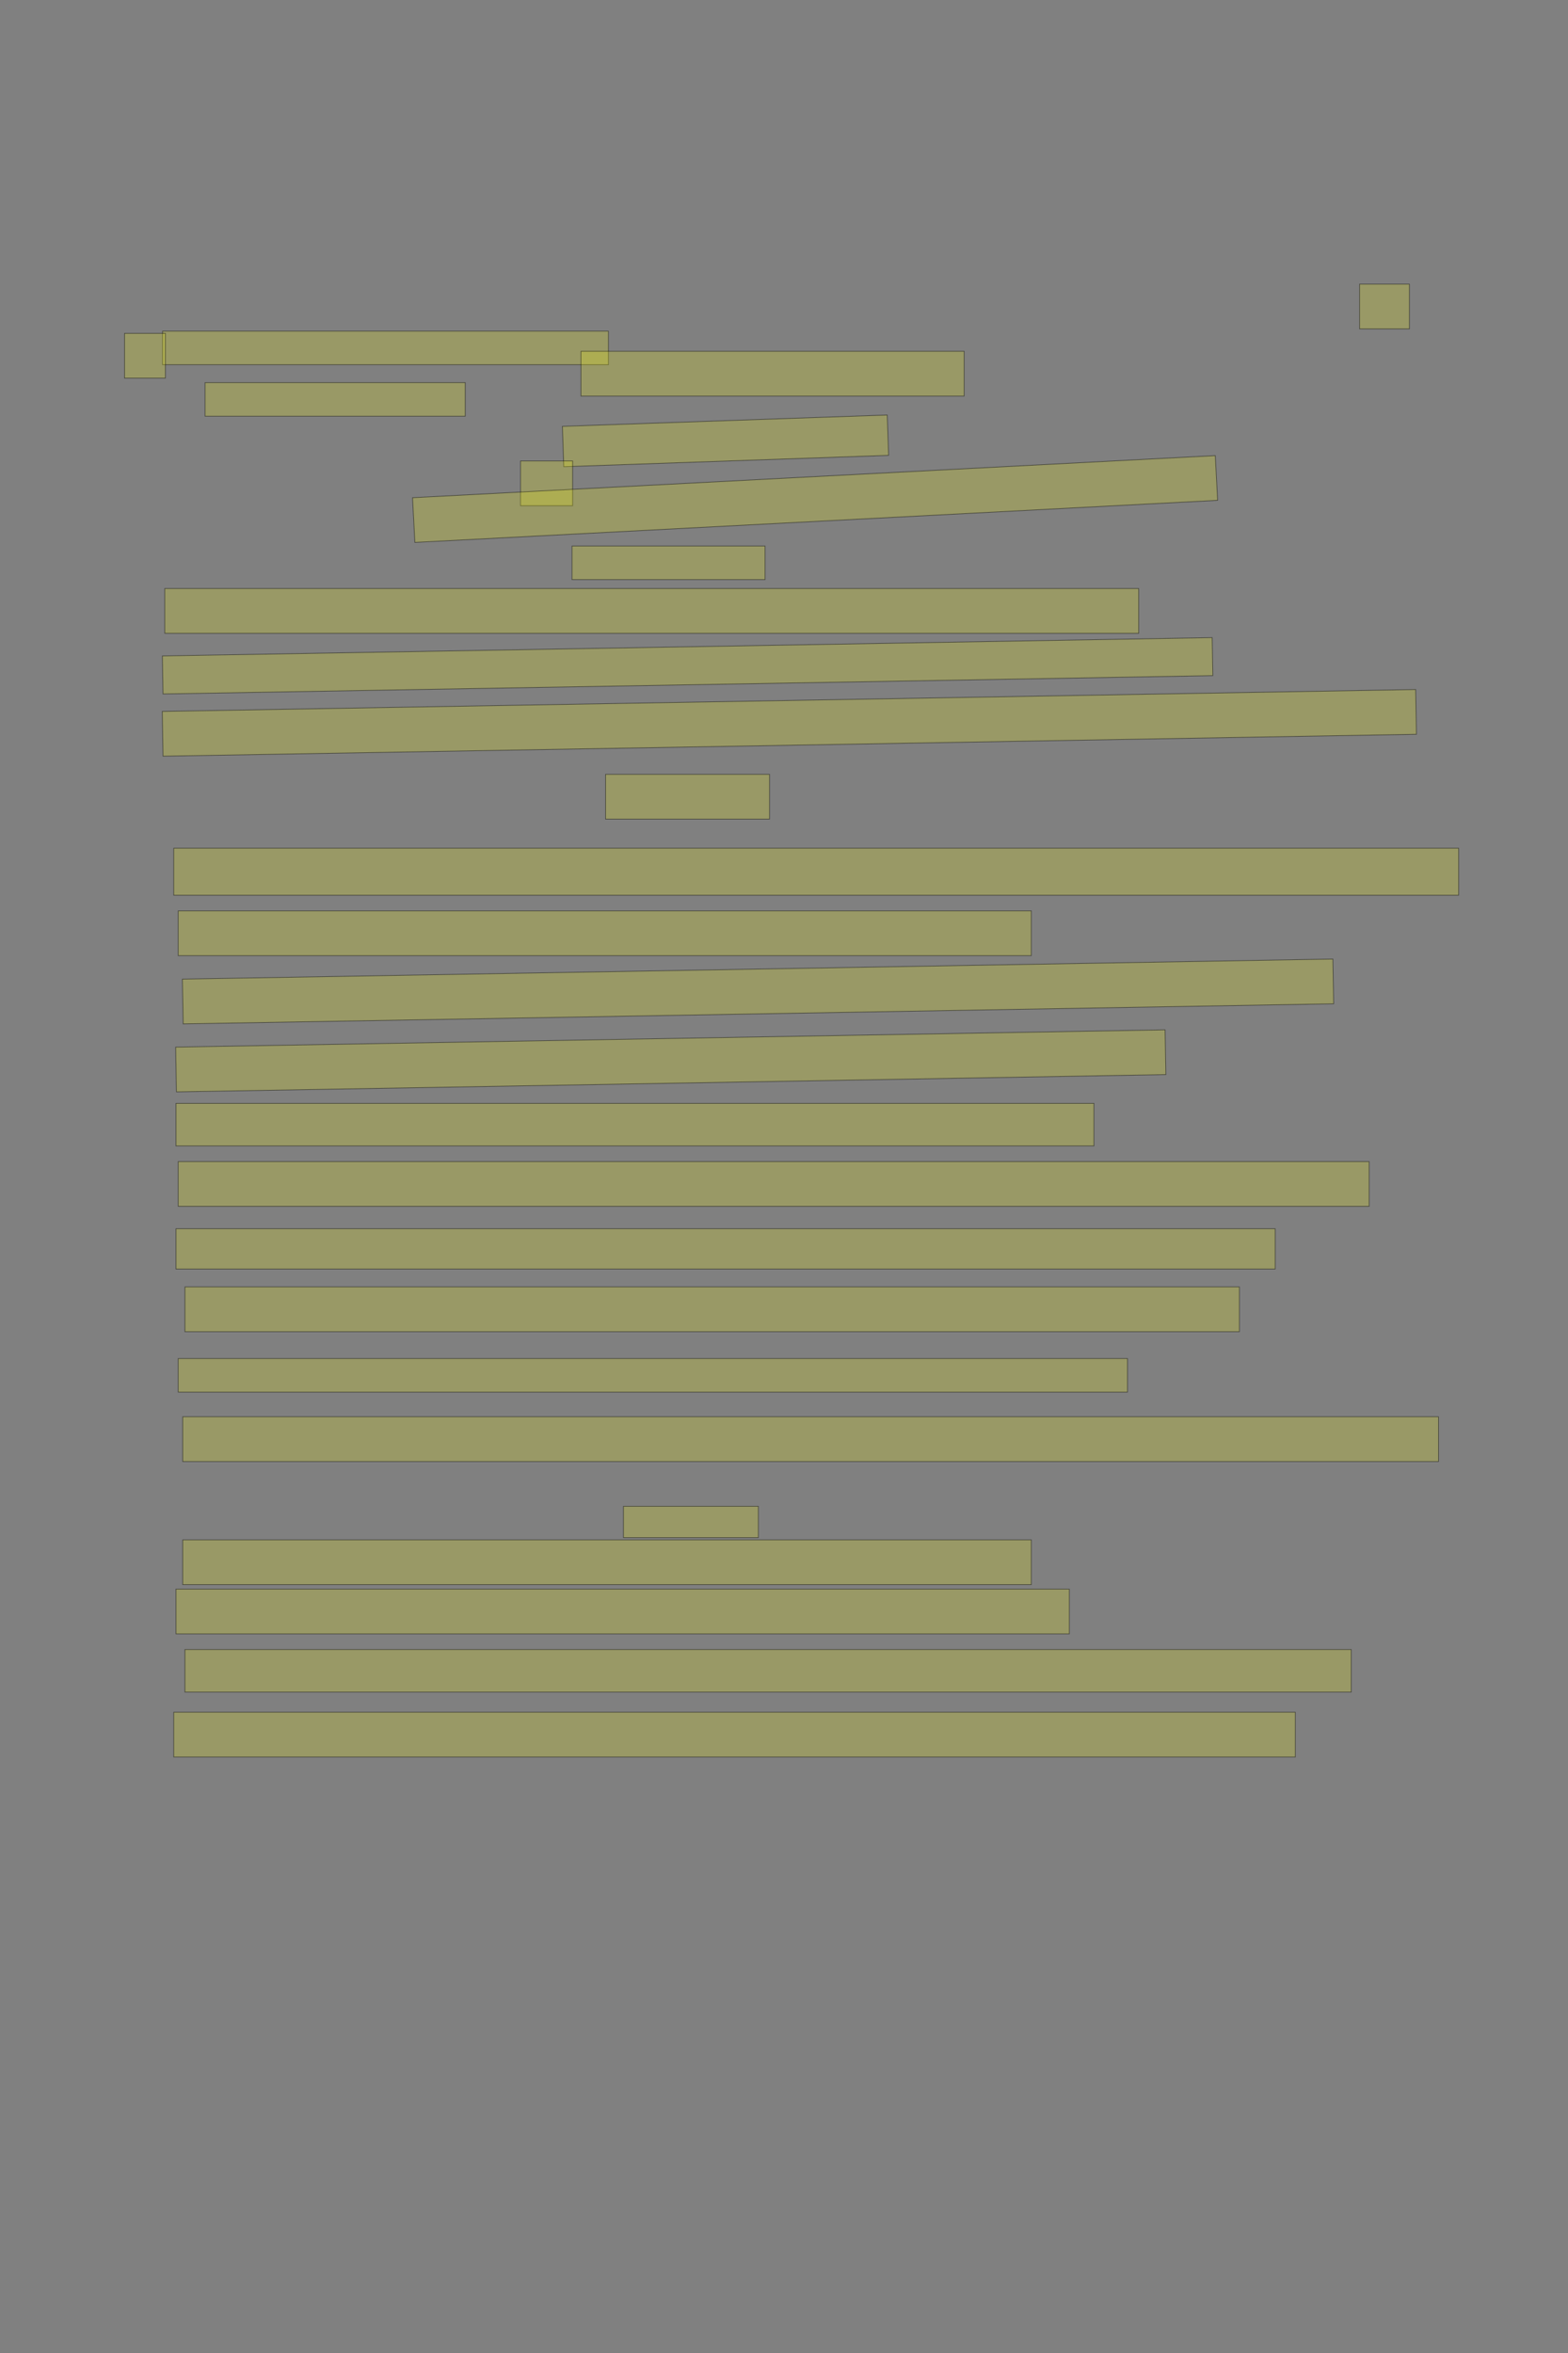 <?xml version="1.0" encoding="UTF-8" standalone="no"?><svg xmlns="http://www.w3.org/2000/svg" xmlns:xlink="http://www.w3.org/1999/xlink" height="3504" width="2336">
 <rect width="100%" height="100%" fill="#808080" stroke="none"/>
 <g>
  <title>Layer 1</title>
  <rect class=" imageannotationLine imageannotationLinked" fill="#FFFF00" fill-opacity="0.2" height="50" id="svg_2" stroke="#000000" stroke-opacity="0.5" width="664.243" x="242.182" xlink:href="#la" y="493.11"/>
  <rect class=" imageannotationLine imageannotationLinked" fill="#FFFF00" fill-opacity="0.2" height="50" id="svg_4" stroke="#000000" stroke-opacity="0.5" width="387.577" x="305.515" xlink:href="#lb" y="569.778"/>
  <rect class=" imageannotationLine imageannotationLinked" fill="#FFFF00" fill-opacity="0.2" height="66.667" id="svg_8" stroke="#000000" stroke-opacity="0.5" width="60.91" x="185.516" xlink:href="#lc" y="496.445"/>
  <rect class=" imageannotationLine imageannotationLinked" fill="#FFFF00" fill-opacity="0.2" height="66.667" id="svg_10" stroke="#000000" stroke-opacity="0.5" width="74.244" x="2025.516" xlink:href="#ld" y="423.111"/>
  <rect class=" imageannotationLine imageannotationLinked" fill="#FFFF00" fill-opacity="0.2" height="66.667" id="svg_12" stroke="#000000" stroke-opacity="0.5" width="570.91" x="865.515" xlink:href="#Walpurgisnacht" y="523.111"/>
  <rect class=" imageannotationLine imageannotationLinked" fill="#FFFF00" fill-opacity="0.2" height="60.121" id="svg_14" stroke="#000000" stroke-opacity="0.5" transform="rotate(-2, 1080.85, 656.508)" width="484.242" x="838.734" xlink:href="#le" y="626.447"/>
  <rect class=" imageannotationLine imageannotationLinked" fill="#FFFF00" fill-opacity="0.2" height="66.667" id="svg_16" stroke="#000000" stroke-opacity="0.5" width="77.577" x="775.516" xlink:href="#Strich" y="686.445"/>
  <rect class=" imageannotationLine imageannotationLinked" fill="#FFFF00" fill-opacity="0.2" height="66.667" id="svg_18" stroke="#000000" stroke-opacity="0.5" transform="rotate(-3, 1214.3, 743.111)" width="1197.576" x="615.513" xlink:href="#lf" y="709.778"/>
  <rect class=" imageannotationLine imageannotationLinked" fill="#FFFF00" fill-opacity="0.2" height="50" id="svg_20" stroke="#000000" stroke-opacity="0.5" width="287.577" x="852.182" xlink:href="#lg" y="813.111"/>
  <rect class=" imageannotationLine imageannotationLinked" fill="#FFFF00" fill-opacity="0.2" height="66.667" id="svg_22" stroke="#000000" stroke-opacity="0.5" width="1450.909" x="245.514" xlink:href="#lh" y="876.445"/>
  <rect class=" imageannotationLine imageannotationLinked" fill="#FFFF00" fill-opacity="0.2" height="56.61" id="svg_24" stroke="#000000" stroke-opacity="0.5" transform="rotate(-1, 1024.39, 991.471)" width="1564.243" x="242.268" xlink:href="#li" y="963.167"/>
  <rect class=" imageannotationLine imageannotationLinked" fill="#FFFF00" fill-opacity="0.2" height="66.667" id="svg_26" stroke="#000000" stroke-opacity="0.5" transform="rotate(-1, 1175.97, 1076.44)" width="1867.576" x="242.18" xlink:href="#lj" y="1043.111"/>
  <rect class=" imageannotationLine imageannotationLinked" fill="#FFFF00" fill-opacity="0.2" height="66.667" id="svg_28" stroke="#000000" stroke-opacity="0.5" width="244.243" x="902.182" xlink:href="#lk" y="1153.111"/>
  <rect class=" imageannotationLine imageannotationLinked" fill="#FFFF00" fill-opacity="0.2" height="70" id="svg_30" stroke="#000000" stroke-opacity="0.5" width="1914.242" x="258.847" xlink:href="#ll" y="1263.111"/>
  <rect class=" imageannotationLine imageannotationLinked" fill="#FFFF00" fill-opacity="0.2" height="66.667" id="svg_32" stroke="#000000" stroke-opacity="0.5" width="1270.909" x="265.514" xlink:href="#lm" y="1356.445"/>
  <rect class=" imageannotationLine imageannotationLinked" fill="#FFFF00" fill-opacity="0.2" height="66.667" id="svg_34" stroke="#000000" stroke-opacity="0.5" transform="rotate(-1, 1129.3, 1476.44)" width="1714.242" x="272.18" xlink:href="#ln" y="1443.111"/>
  <rect class=" imageannotationLine imageannotationLinked" fill="#FFFF00" fill-opacity="0.2" height="66.667" id="svg_36" stroke="#000000" stroke-opacity="0.5" transform="rotate(-1, 999.302, 1579.78)" width="1474.243" x="262.18" xlink:href="#lo" y="1546.445"/>
  <rect class=" imageannotationLine imageannotationLinked" fill="#FFFF00" fill-opacity="0.2" height="63.333" id="svg_38" stroke="#000000" stroke-opacity="0.5" width="1367.576" x="262.18" xlink:href="#lp" y="1643.111"/>
  <rect class=" imageannotationLine imageannotationLinked" fill="#FFFF00" fill-opacity="0.2" height="66.667" id="svg_40" stroke="#000000" stroke-opacity="0.5" width="1774.242" x="265.514" xlink:href="#lq" y="1729.778"/>
  <rect class=" imageannotationLine imageannotationLinked" fill="#FFFF00" fill-opacity="0.2" height="60" id="svg_42" stroke="#000000" stroke-opacity="0.5" width="1637.576" x="262.18" xlink:href="#lr" y="1829.778"/>
  <rect class=" imageannotationLine imageannotationLinked" fill="#FFFF00" fill-opacity="0.2" height="66.667" id="svg_44" stroke="#000000" stroke-opacity="0.5" width="1570.909" x="275.514" xlink:href="#ls" y="1916.445"/>
  <rect class=" imageannotationLine imageannotationLinked" fill="#FFFF00" fill-opacity="0.2" height="50" id="svg_46" stroke="#000000" stroke-opacity="0.5" width="1414.243" x="265.514" xlink:href="#lt" y="2023.111"/>
  <rect class=" imageannotationLine imageannotationLinked" fill="#FFFF00" fill-opacity="0.2" height="66.667" id="svg_48" stroke="#000000" stroke-opacity="0.5" width="1870.909" x="272.18" xlink:href="#lu" y="2109.778"/>
  <rect class=" imageannotationLine imageannotationLinked" fill="#FFFF00" fill-opacity="0.2" height="46.667" id="svg_50" stroke="#000000" stroke-opacity="0.5" width="200.909" x="928.849" xlink:href="#lv" y="2243.111"/>
  <rect class=" imageannotationLine imageannotationLinked" fill="#FFFF00" fill-opacity="0.2" height="66.667" id="svg_52" stroke="#000000" stroke-opacity="0.5" width="1264.243" x="272.181" xlink:href="#lw" y="2293.111"/>
  <rect class=" imageannotationLine imageannotationLinked" fill="#FFFF00" fill-opacity="0.2" height="66.667" id="svg_54" stroke="#000000" stroke-opacity="0.5" width="1330.909" x="262.18" xlink:href="#lx" y="2366.445"/>
  <rect class=" imageannotationLine imageannotationLinked" fill="#FFFF00" fill-opacity="0.2" height="63.333" id="svg_56" stroke="#000000" stroke-opacity="0.5" width="1737.576" x="275.514" xlink:href="#ly" y="2456.445"/>
  <rect class=" imageannotationLine imageannotationLinked" fill="#FFFF00" fill-opacity="0.2" height="66.667" id="svg_58" stroke="#000000" stroke-opacity="0.5" width="1670.909" x="258.847" xlink:href="#lz" y="2549.778"/>
 </g>

</svg>